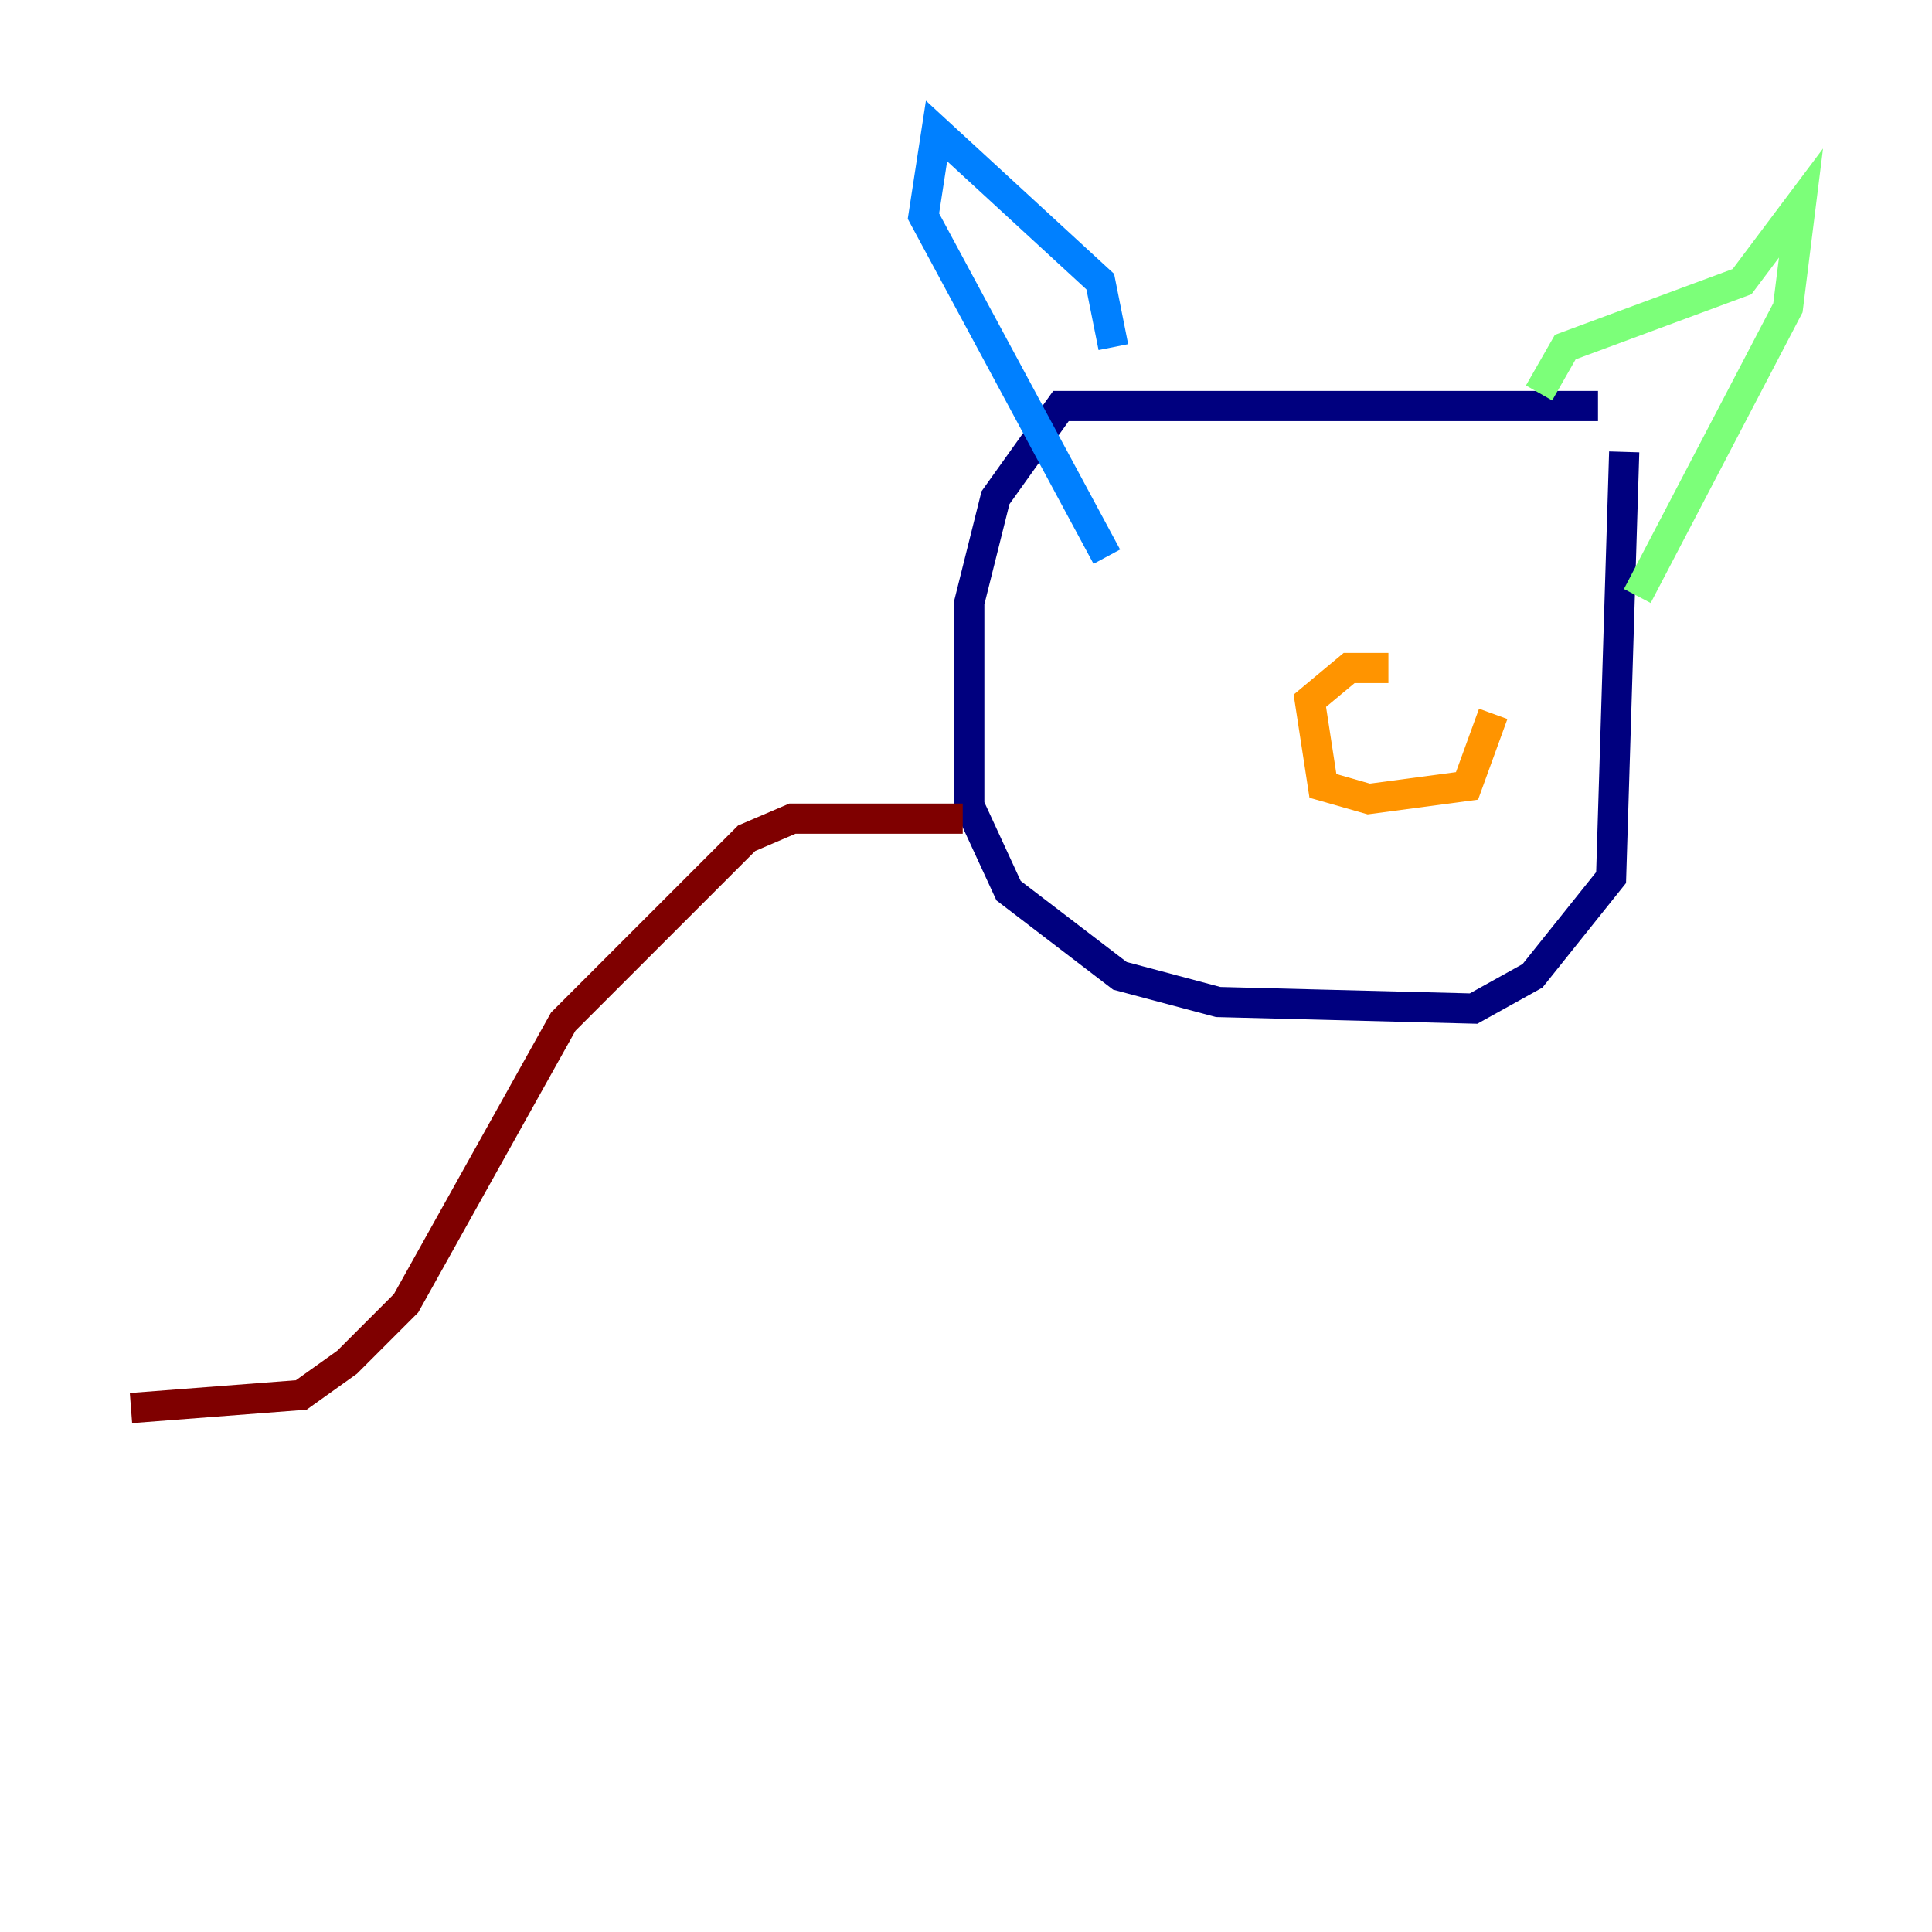 <?xml version="1.0" encoding="utf-8" ?>
<svg baseProfile="tiny" height="128" version="1.2" viewBox="0,0,128,128" width="128" xmlns="http://www.w3.org/2000/svg" xmlns:ev="http://www.w3.org/2001/xml-events" xmlns:xlink="http://www.w3.org/1999/xlink"><defs /><polyline fill="none" points="105.871,26.902 70.291,26.902 65.953,32.976 64.217,39.919 64.217,53.37 66.82,59.01 74.197,64.651 80.705,66.386 97.627,66.82 101.532,64.651 106.739,58.142 107.607,29.939" stroke="#00007f" stroke-width="2" /><polyline fill="none" points="73.763,22.997 72.895,18.658 62.047,8.678 61.18,14.319 73.329,36.881" stroke="#0080ff" stroke-width="2" /><polyline fill="none" points="101.966,26.034 103.702,22.997 115.417,18.658 119.322,13.451 118.454,20.393 108.475,39.485" stroke="#7cff79" stroke-width="2" /><polyline fill="none" points="91.986,44.258 89.383,44.258 86.78,46.427 87.647,52.068 90.685,52.936 97.193,52.068 98.929,47.295" stroke="#ff9400" stroke-width="2" /><polyline fill="none" points="63.783,54.237 52.502,54.237 49.464,55.539 37.315,67.688 26.902,86.346 22.997,90.251 19.959,92.42 8.678,93.288" stroke="#7f0000" stroke-width="2" /></svg>
